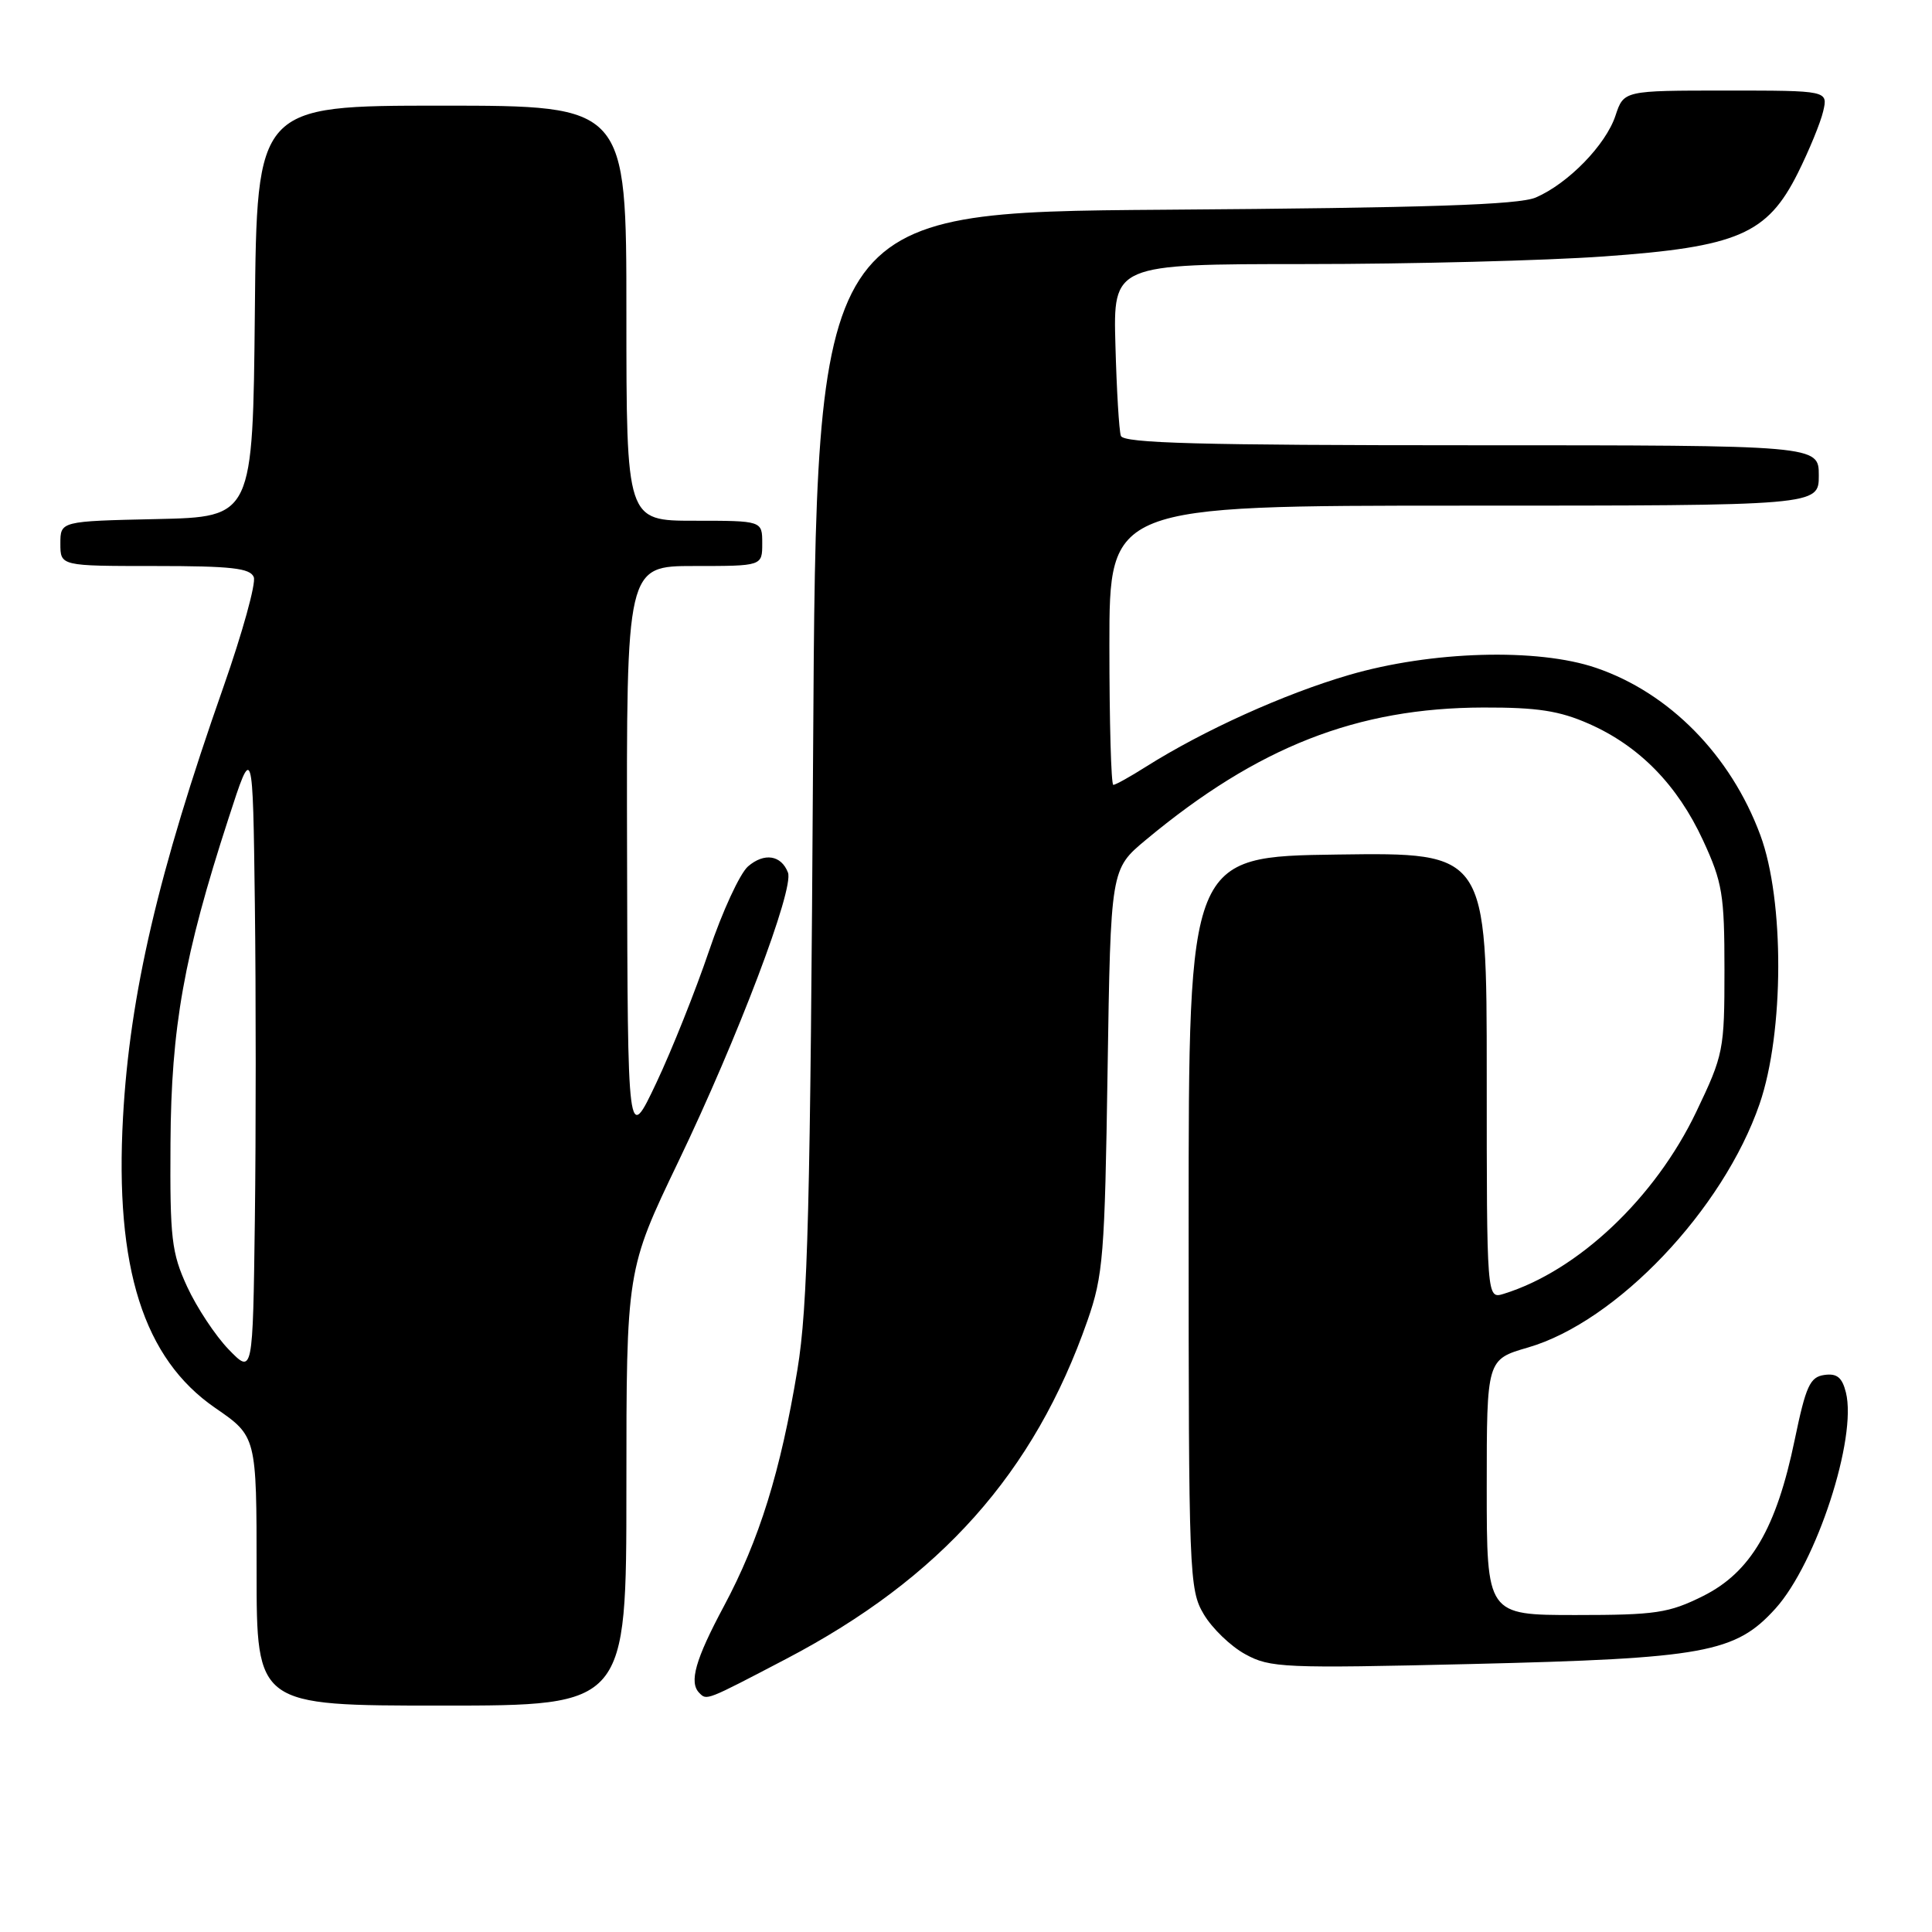 <?xml version="1.0" encoding="UTF-8" standalone="no"?>
<!DOCTYPE svg PUBLIC "-//W3C//DTD SVG 1.1//EN" "http://www.w3.org/Graphics/SVG/1.1/DTD/svg11.dtd" >
<svg xmlns="http://www.w3.org/2000/svg" xmlns:xlink="http://www.w3.org/1999/xlink" version="1.1" viewBox="0 0 256 256">
 <g >
 <path fill="currentColor"
d=" M 83.00 197.14 C 83.00 168.27 83.00 168.27 89.90 153.89 C 97.78 137.47 105.24 117.79 104.41 115.62 C 103.52 113.30 101.27 112.95 99.12 114.80 C 98.04 115.74 95.71 120.78 93.95 126.00 C 92.18 131.22 89.04 139.10 86.96 143.50 C 83.17 151.50 83.17 151.50 83.09 113.25 C 83.00 75.00 83.00 75.00 92.00 75.00 C 101.00 75.00 101.00 75.00 101.00 72.00 C 101.00 69.00 101.00 69.00 92.00 69.00 C 83.00 69.00 83.00 69.00 83.00 41.50 C 83.00 14.00 83.00 14.00 58.52 14.00 C 34.03 14.00 34.03 14.00 33.77 41.25 C 33.50 68.50 33.50 68.50 20.75 68.78 C 8.00 69.06 8.00 69.06 8.00 72.03 C 8.00 75.00 8.00 75.00 20.53 75.00 C 30.66 75.00 33.17 75.28 33.63 76.48 C 33.94 77.29 32.12 83.86 29.59 91.07 C 20.97 115.60 17.20 131.74 16.30 148.04 C 15.20 168.00 19.01 180.01 28.52 186.56 C 34.00 190.33 34.00 190.33 34.00 208.17 C 34.00 226.00 34.00 226.00 58.50 226.00 C 83.00 226.00 83.00 226.00 83.00 197.14 Z  M 104.14 219.83 C 124.61 209.12 137.04 195.18 144.09 175.00 C 146.18 169.02 146.39 166.38 146.76 141.84 C 147.17 115.17 147.17 115.17 151.83 111.29 C 166.65 98.95 179.82 93.79 196.55 93.75 C 203.71 93.73 206.63 94.18 210.55 95.91 C 217.23 98.86 222.27 104.01 225.67 111.37 C 228.23 116.92 228.50 118.53 228.50 128.50 C 228.50 139.14 228.38 139.76 224.77 147.31 C 219.32 158.73 209.10 168.39 199.25 171.44 C 197.00 172.13 197.00 172.13 197.00 142.55 C 197.00 112.96 197.00 112.96 177.25 113.23 C 157.50 113.50 157.50 113.50 157.50 162.00 C 157.50 208.70 157.57 210.63 159.50 213.89 C 160.60 215.75 163.07 218.14 165.00 219.19 C 168.29 221.00 170.08 221.08 195.00 220.49 C 225.89 219.75 229.95 219.01 235.26 213.14 C 240.69 207.12 246.10 190.52 244.59 184.50 C 244.09 182.51 243.40 181.95 241.73 182.19 C 239.83 182.46 239.29 183.64 237.81 190.77 C 235.38 202.53 231.97 208.34 225.65 211.49 C 221.12 213.74 219.41 214.00 208.80 214.00 C 197.00 214.00 197.00 214.00 197.00 197.07 C 197.00 180.14 197.00 180.14 202.47 178.55 C 214.22 175.14 228.33 160.29 233.16 146.26 C 236.41 136.81 236.46 119.29 233.25 110.65 C 229.33 100.08 221.22 91.82 211.50 88.50 C 203.74 85.84 189.64 86.25 178.71 89.45 C 170.16 91.95 159.49 96.77 151.82 101.61 C 149.74 102.93 147.81 104.00 147.52 104.00 C 147.23 104.00 147.00 95.67 147.00 85.50 C 147.00 67.00 147.00 67.00 194.00 67.00 C 241.00 67.00 241.00 67.00 241.00 63.00 C 241.00 59.00 241.00 59.00 194.97 59.00 C 159.03 59.00 148.84 58.73 148.52 57.75 C 148.28 57.06 147.96 51.66 147.80 45.75 C 147.50 35.00 147.50 35.00 173.00 34.99 C 187.03 34.99 204.80 34.53 212.50 33.98 C 230.27 32.72 234.16 31.04 238.22 22.94 C 239.71 19.95 241.23 16.26 241.58 14.75 C 242.22 12.00 242.22 12.00 228.69 12.00 C 215.16 12.00 215.16 12.00 214.06 15.32 C 212.78 19.20 207.79 24.32 203.50 26.17 C 201.24 27.14 189.18 27.54 154.33 27.79 C 108.17 28.13 108.17 28.13 107.74 99.81 C 107.37 160.26 107.05 173.07 105.66 181.50 C 103.43 194.99 100.61 204.06 95.92 212.83 C 92.13 219.91 91.27 222.94 92.67 224.33 C 93.66 225.33 93.51 225.39 104.14 219.83 Z  M 30.30 178.81 C 28.54 176.99 26.07 173.25 24.80 170.50 C 22.73 166.00 22.51 164.10 22.59 151.50 C 22.68 136.11 24.37 126.63 30.26 108.50 C 33.50 98.50 33.50 98.50 33.77 119.82 C 33.92 131.54 33.92 150.35 33.77 161.62 C 33.50 182.11 33.50 182.11 30.30 178.81 Z "/>
</g>
</svg>